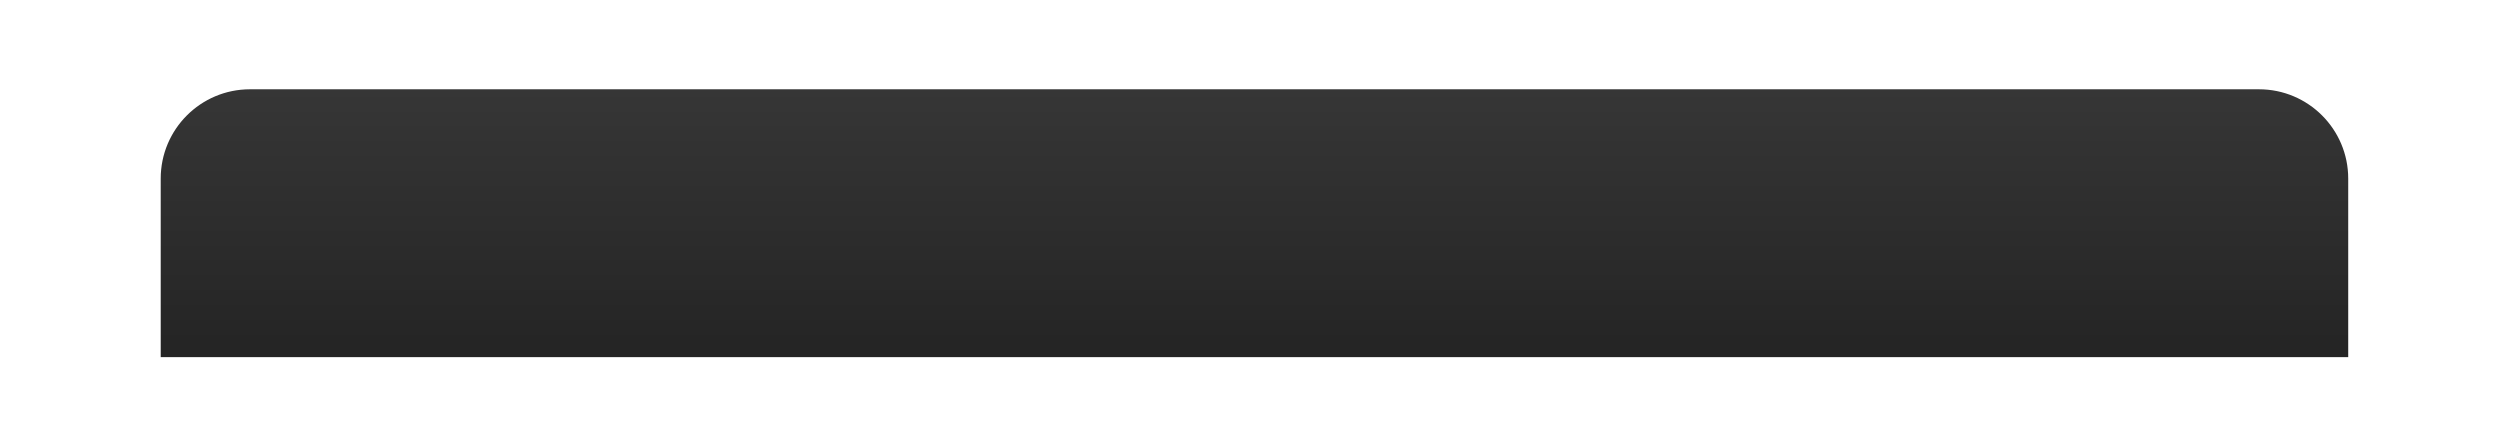 <svg width="280" height="50" viewBox="0 0 280 50" fill="none" xmlns="http://www.w3.org/2000/svg">
<path d="M18 20C18 14.477 22.477 10 28 10H253C258.523 10 263 14.477 263 20V40H18V20Z" fill="url(#paint0_linear_6_6)"/>
<defs>
<linearGradient id="paint0_linear_6_6" x1="140.5" y1="10" x2="140.5" y2="40" gradientUnits="userSpaceOnUse">
<stop stop-color="#363636"/>
<stop offset="1" stop-color="#242424"/>
</linearGradient>
</defs>
</svg>
